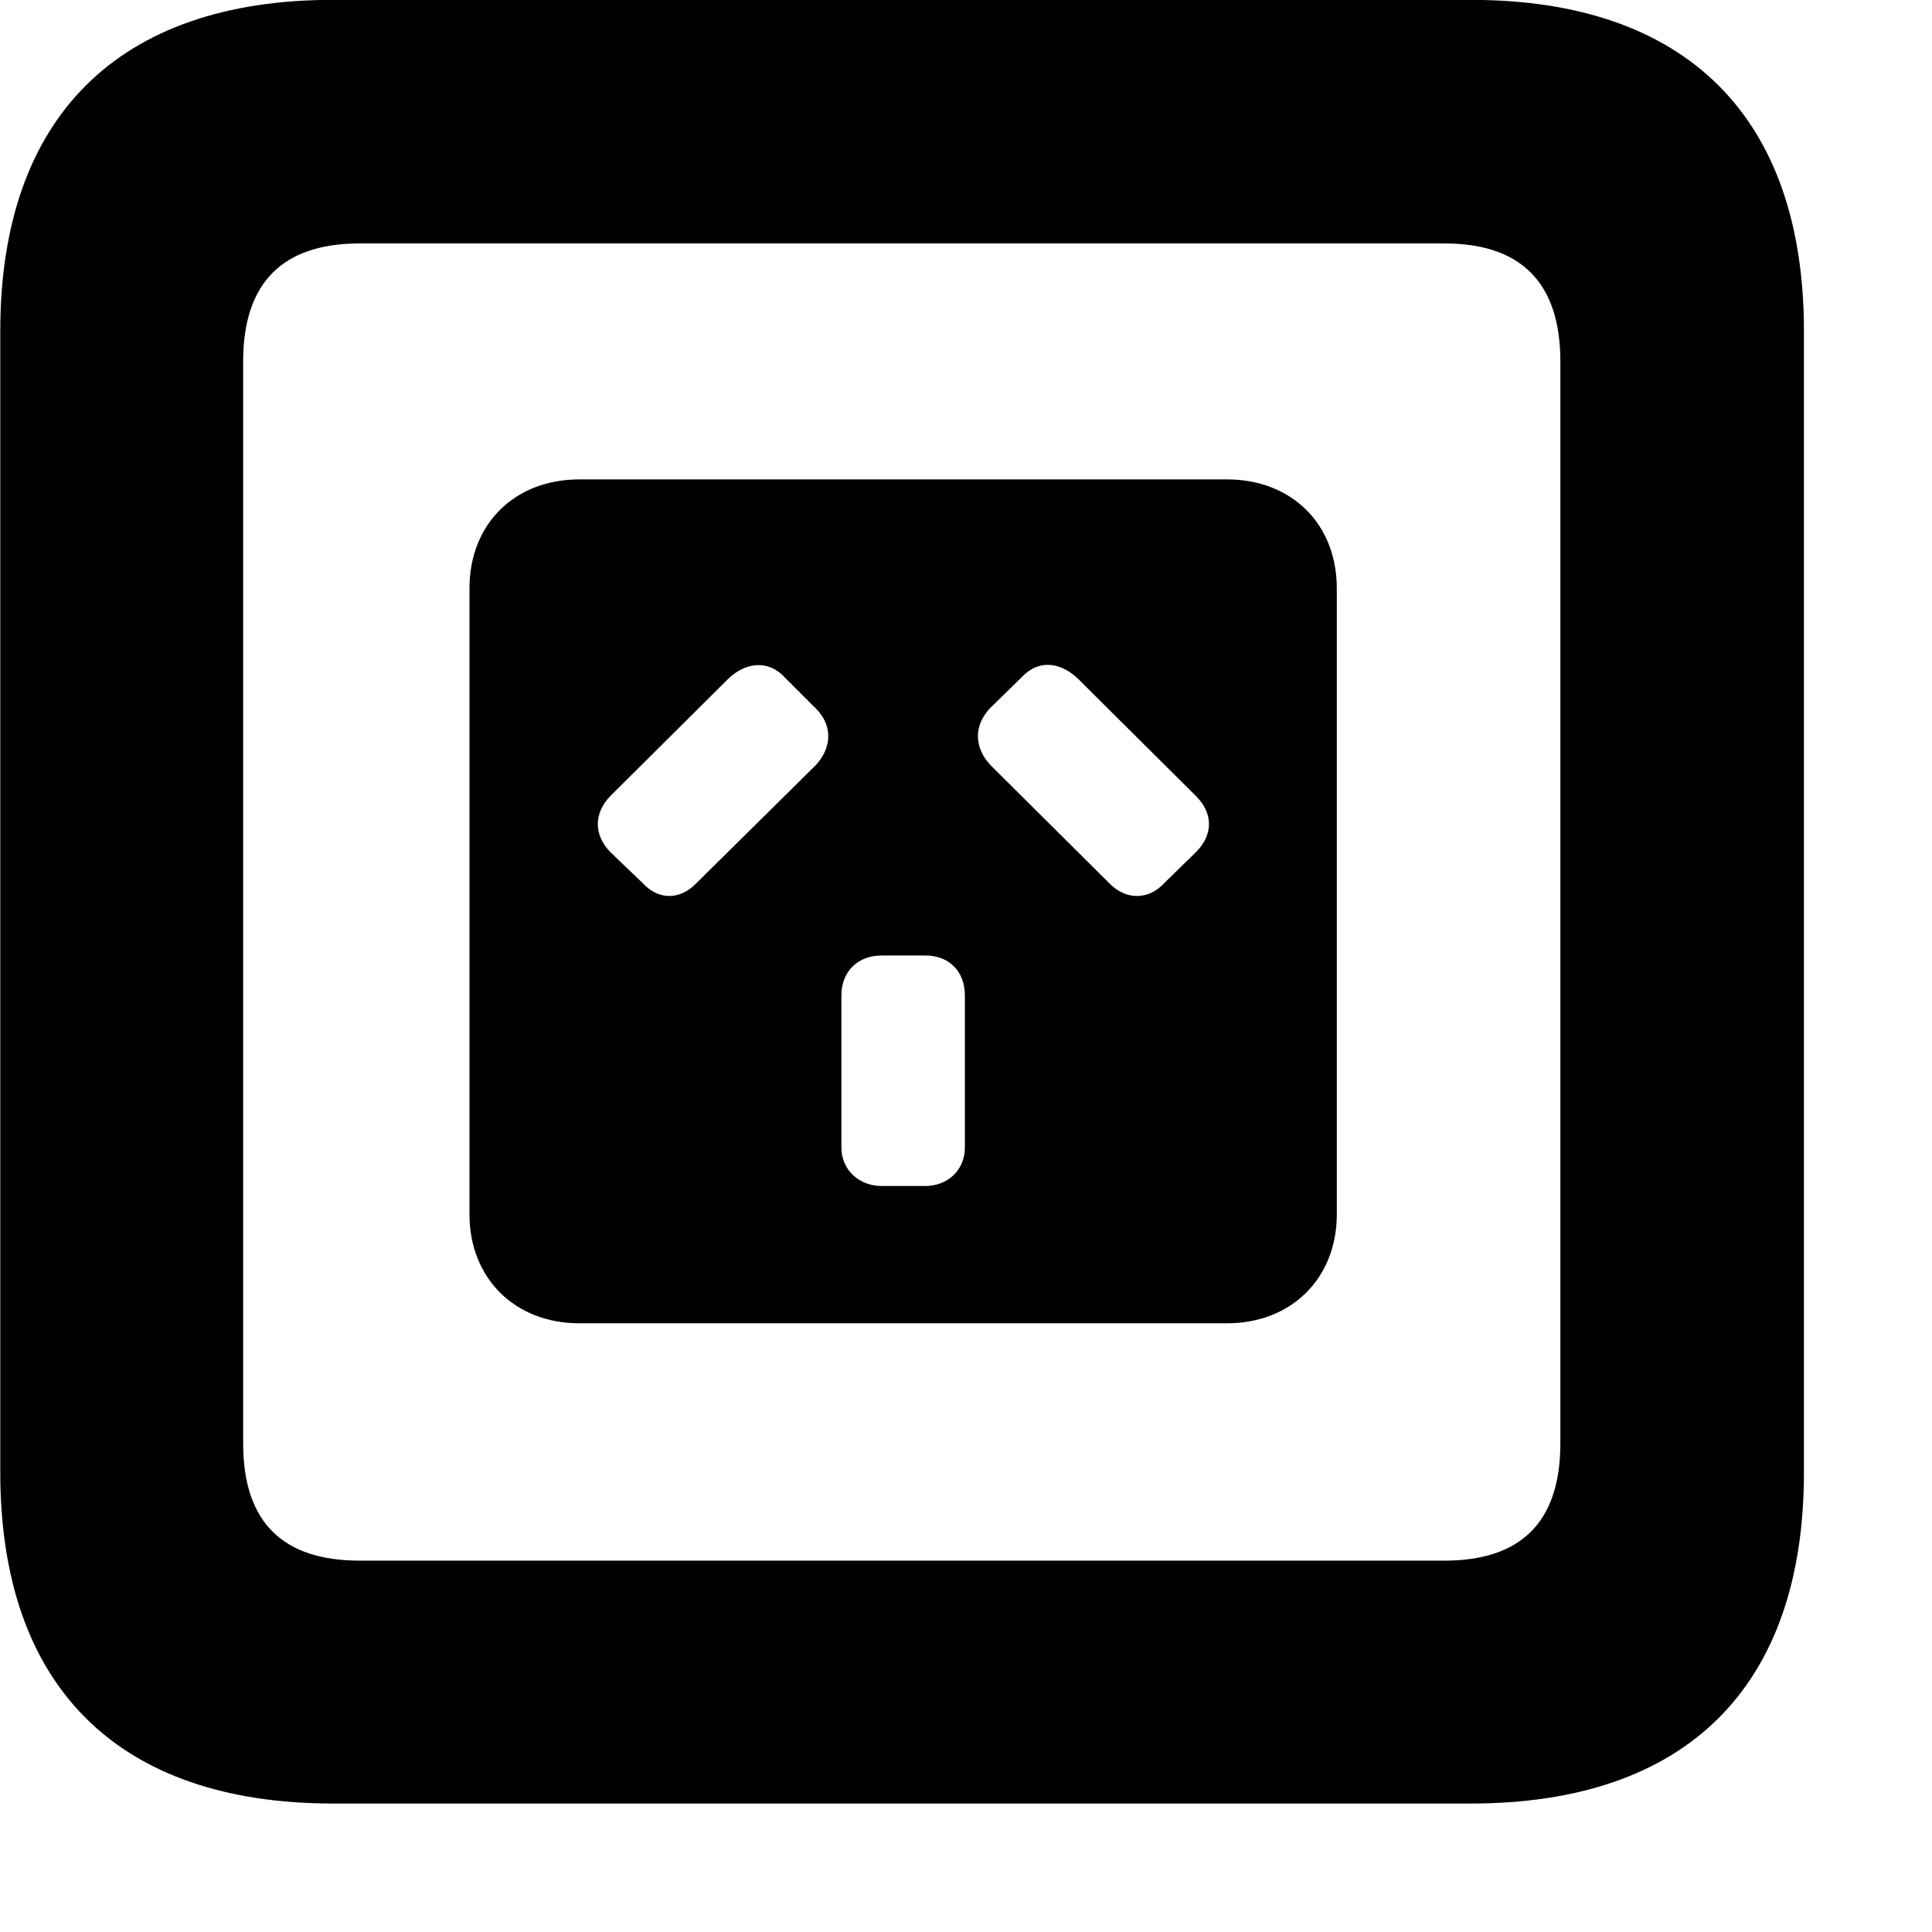 <svg xmlns="http://www.w3.org/2000/svg" viewBox="0 0 28 28" width="28" height="28">
  <path d="M4.824 26.138H21.314C24.444 26.138 26.144 24.448 26.144 21.338V4.798C26.144 1.698 24.444 -0.002 21.314 -0.002H4.824C1.714 -0.002 0.004 1.698 0.004 4.798V21.338C0.004 24.448 1.714 26.138 4.824 26.138ZM5.214 22.618C4.114 22.618 3.524 22.078 3.524 20.918V5.238C3.524 4.078 4.114 3.528 5.214 3.528H20.934C22.024 3.528 22.614 4.078 22.614 5.238V20.918C22.614 22.078 22.024 22.618 20.934 22.618ZM8.394 19.178H17.784C18.714 19.178 19.374 18.528 19.374 17.598V8.528C19.374 7.588 18.714 6.948 17.784 6.948H8.394C7.464 6.948 6.804 7.588 6.804 8.528V17.598C6.804 18.528 7.464 19.178 8.394 19.178ZM16.874 12.798C16.644 13.048 16.314 13.048 16.074 12.798L14.354 11.088C14.114 10.828 14.114 10.518 14.344 10.268L14.804 9.818C15.044 9.558 15.354 9.588 15.614 9.828L17.334 11.538C17.584 11.788 17.584 12.098 17.334 12.348ZM8.844 12.348C8.604 12.098 8.604 11.788 8.844 11.538L10.564 9.828C10.824 9.588 11.144 9.568 11.374 9.818L11.824 10.268C12.074 10.518 12.054 10.838 11.824 11.088L10.094 12.798C9.854 13.048 9.544 13.048 9.314 12.798ZM12.774 17.188C12.454 17.188 12.194 16.958 12.194 16.628V14.428C12.194 14.068 12.444 13.848 12.774 13.848H13.414C13.744 13.848 13.984 14.068 13.984 14.428V16.628C13.984 16.968 13.724 17.188 13.414 17.188Z" />
</svg>